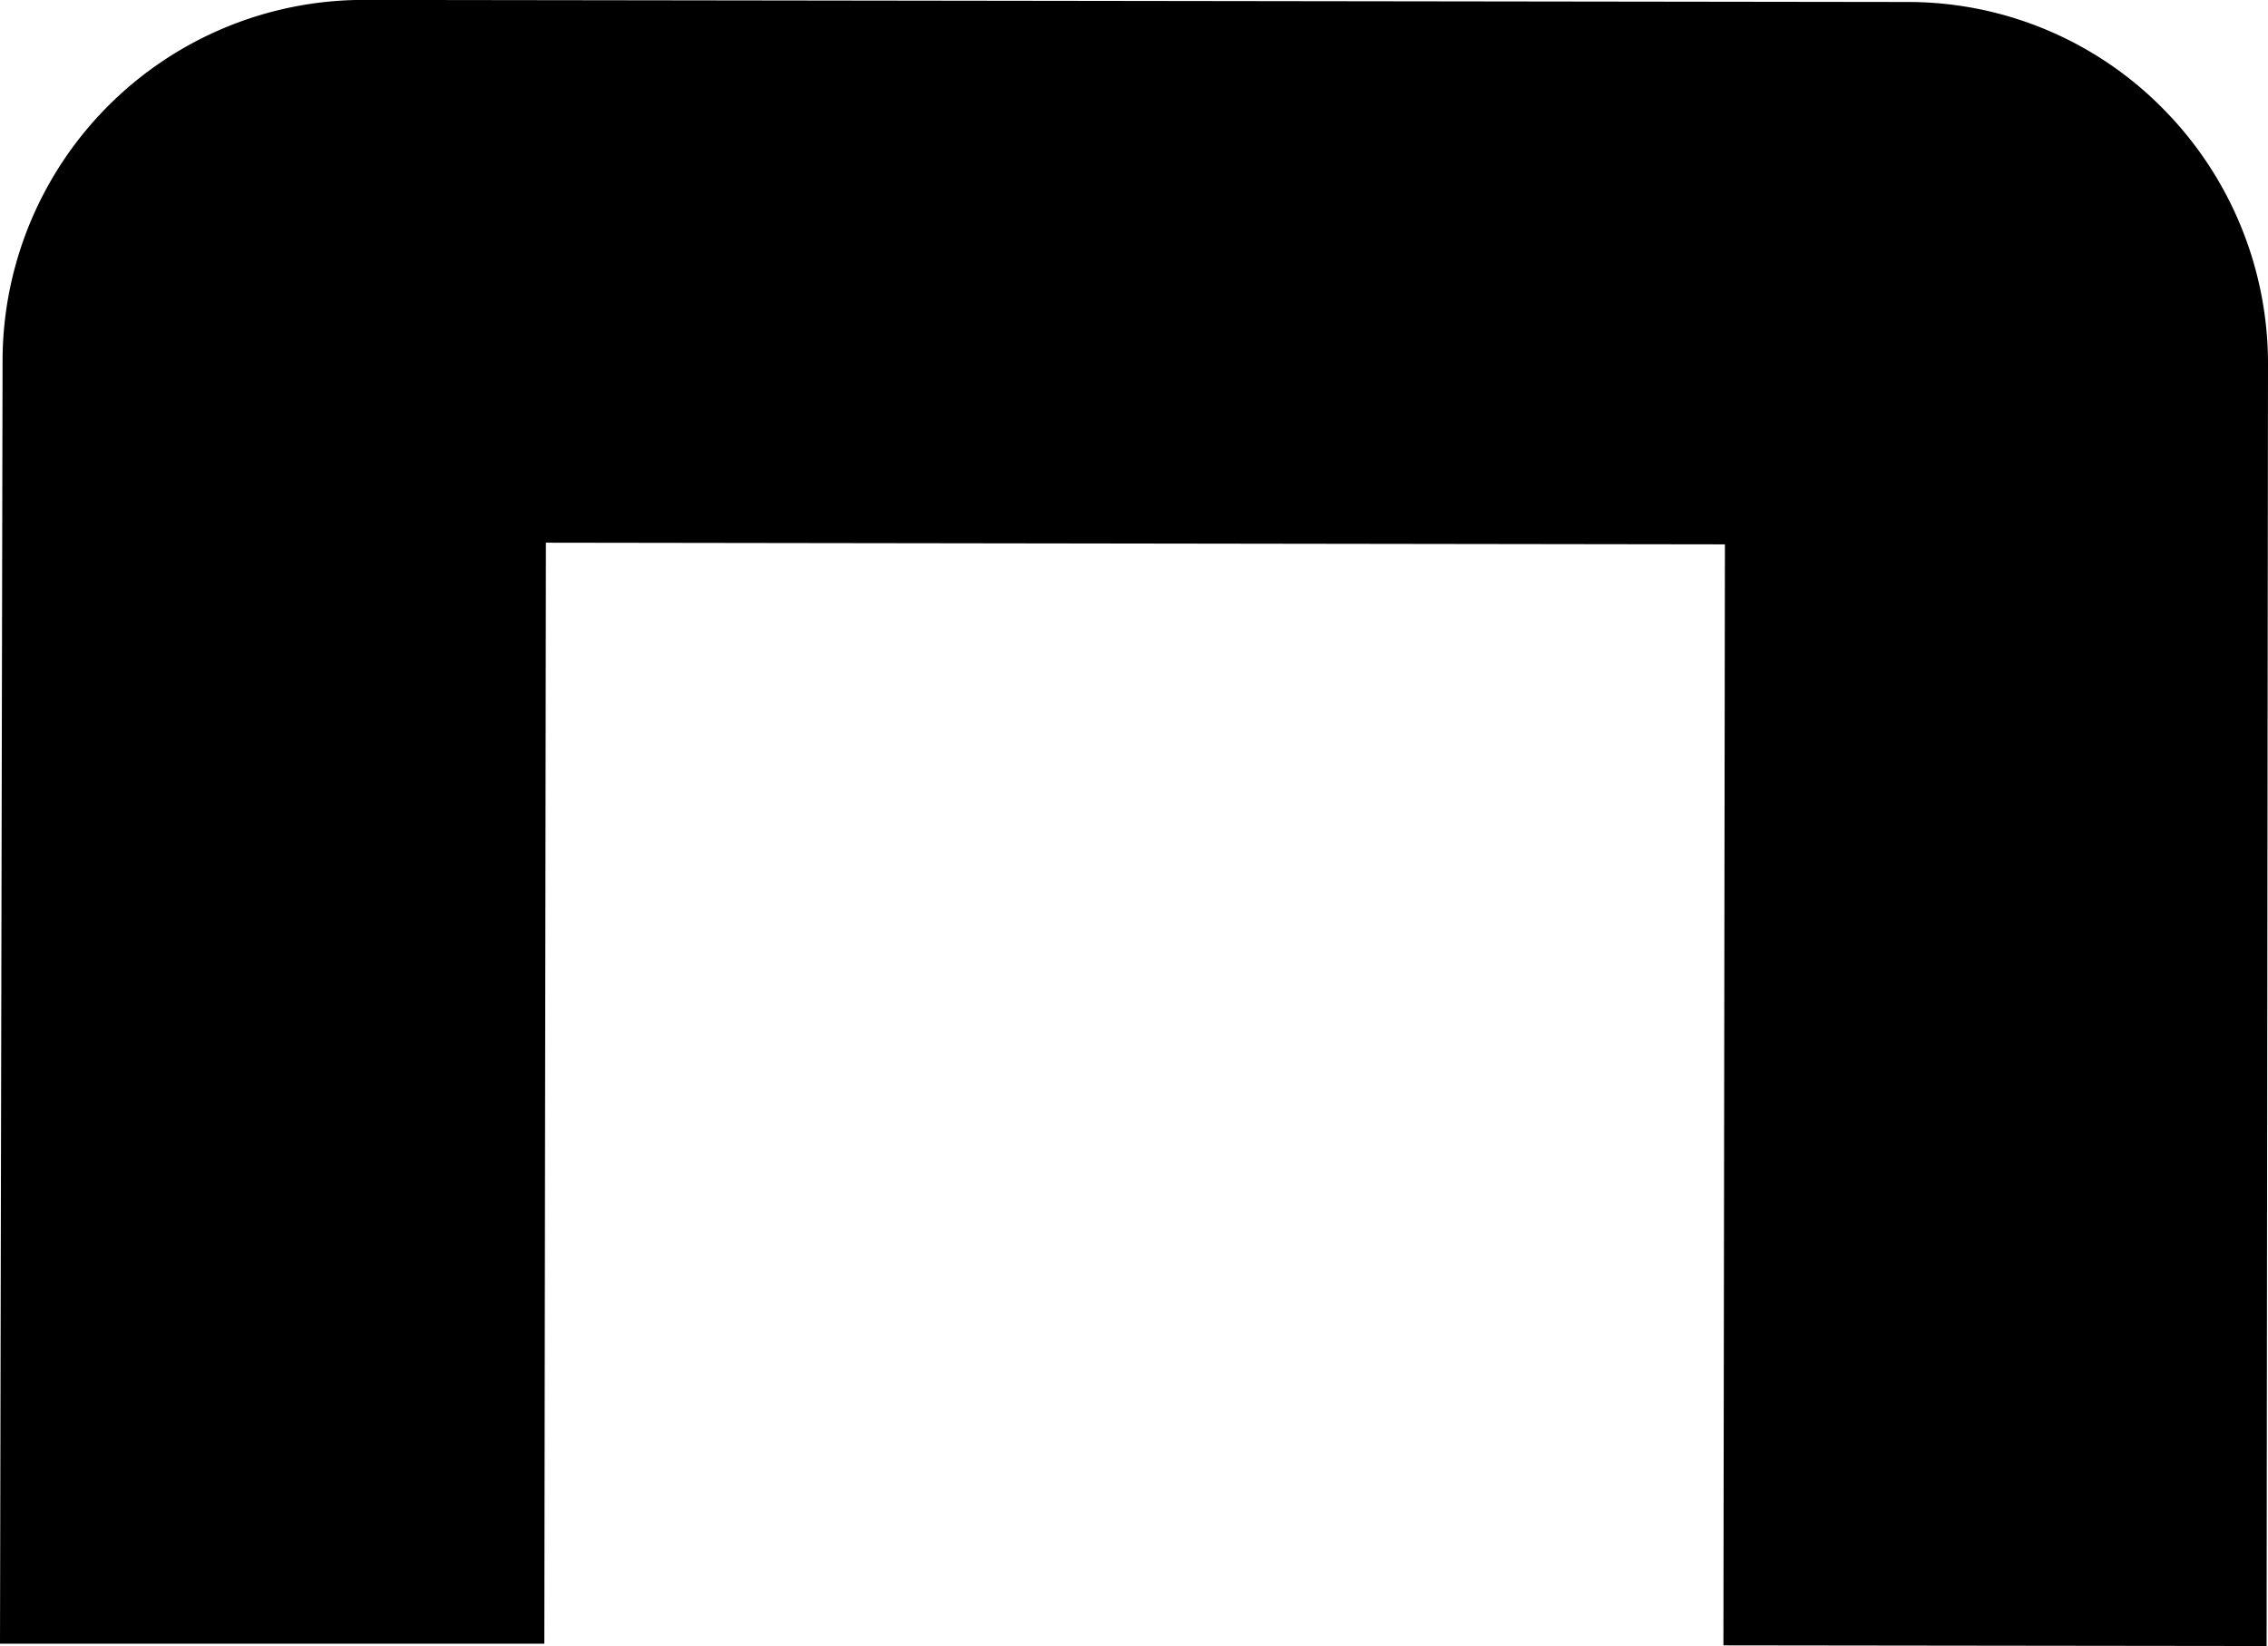 <svg id="Calque_1" data-name="Calque 1" xmlns="http://www.w3.org/2000/svg" viewBox="0 0 273.37 198.37"><title>halter</title><g id="Halter"><path d="M1242.17,314.23,1242,468.86l-65.47-.08.18-132.68-142.11-.2-.19,132.68H968.8l.31-154.74a43.53,43.53,0,0,1,43.48-43.35l186.21.25a43.15,43.15,0,0,1,30.61,12.75A43.67,43.67,0,0,1,1242.17,314.23Z" transform="translate(-968.8 -270.5)"/></g></svg>